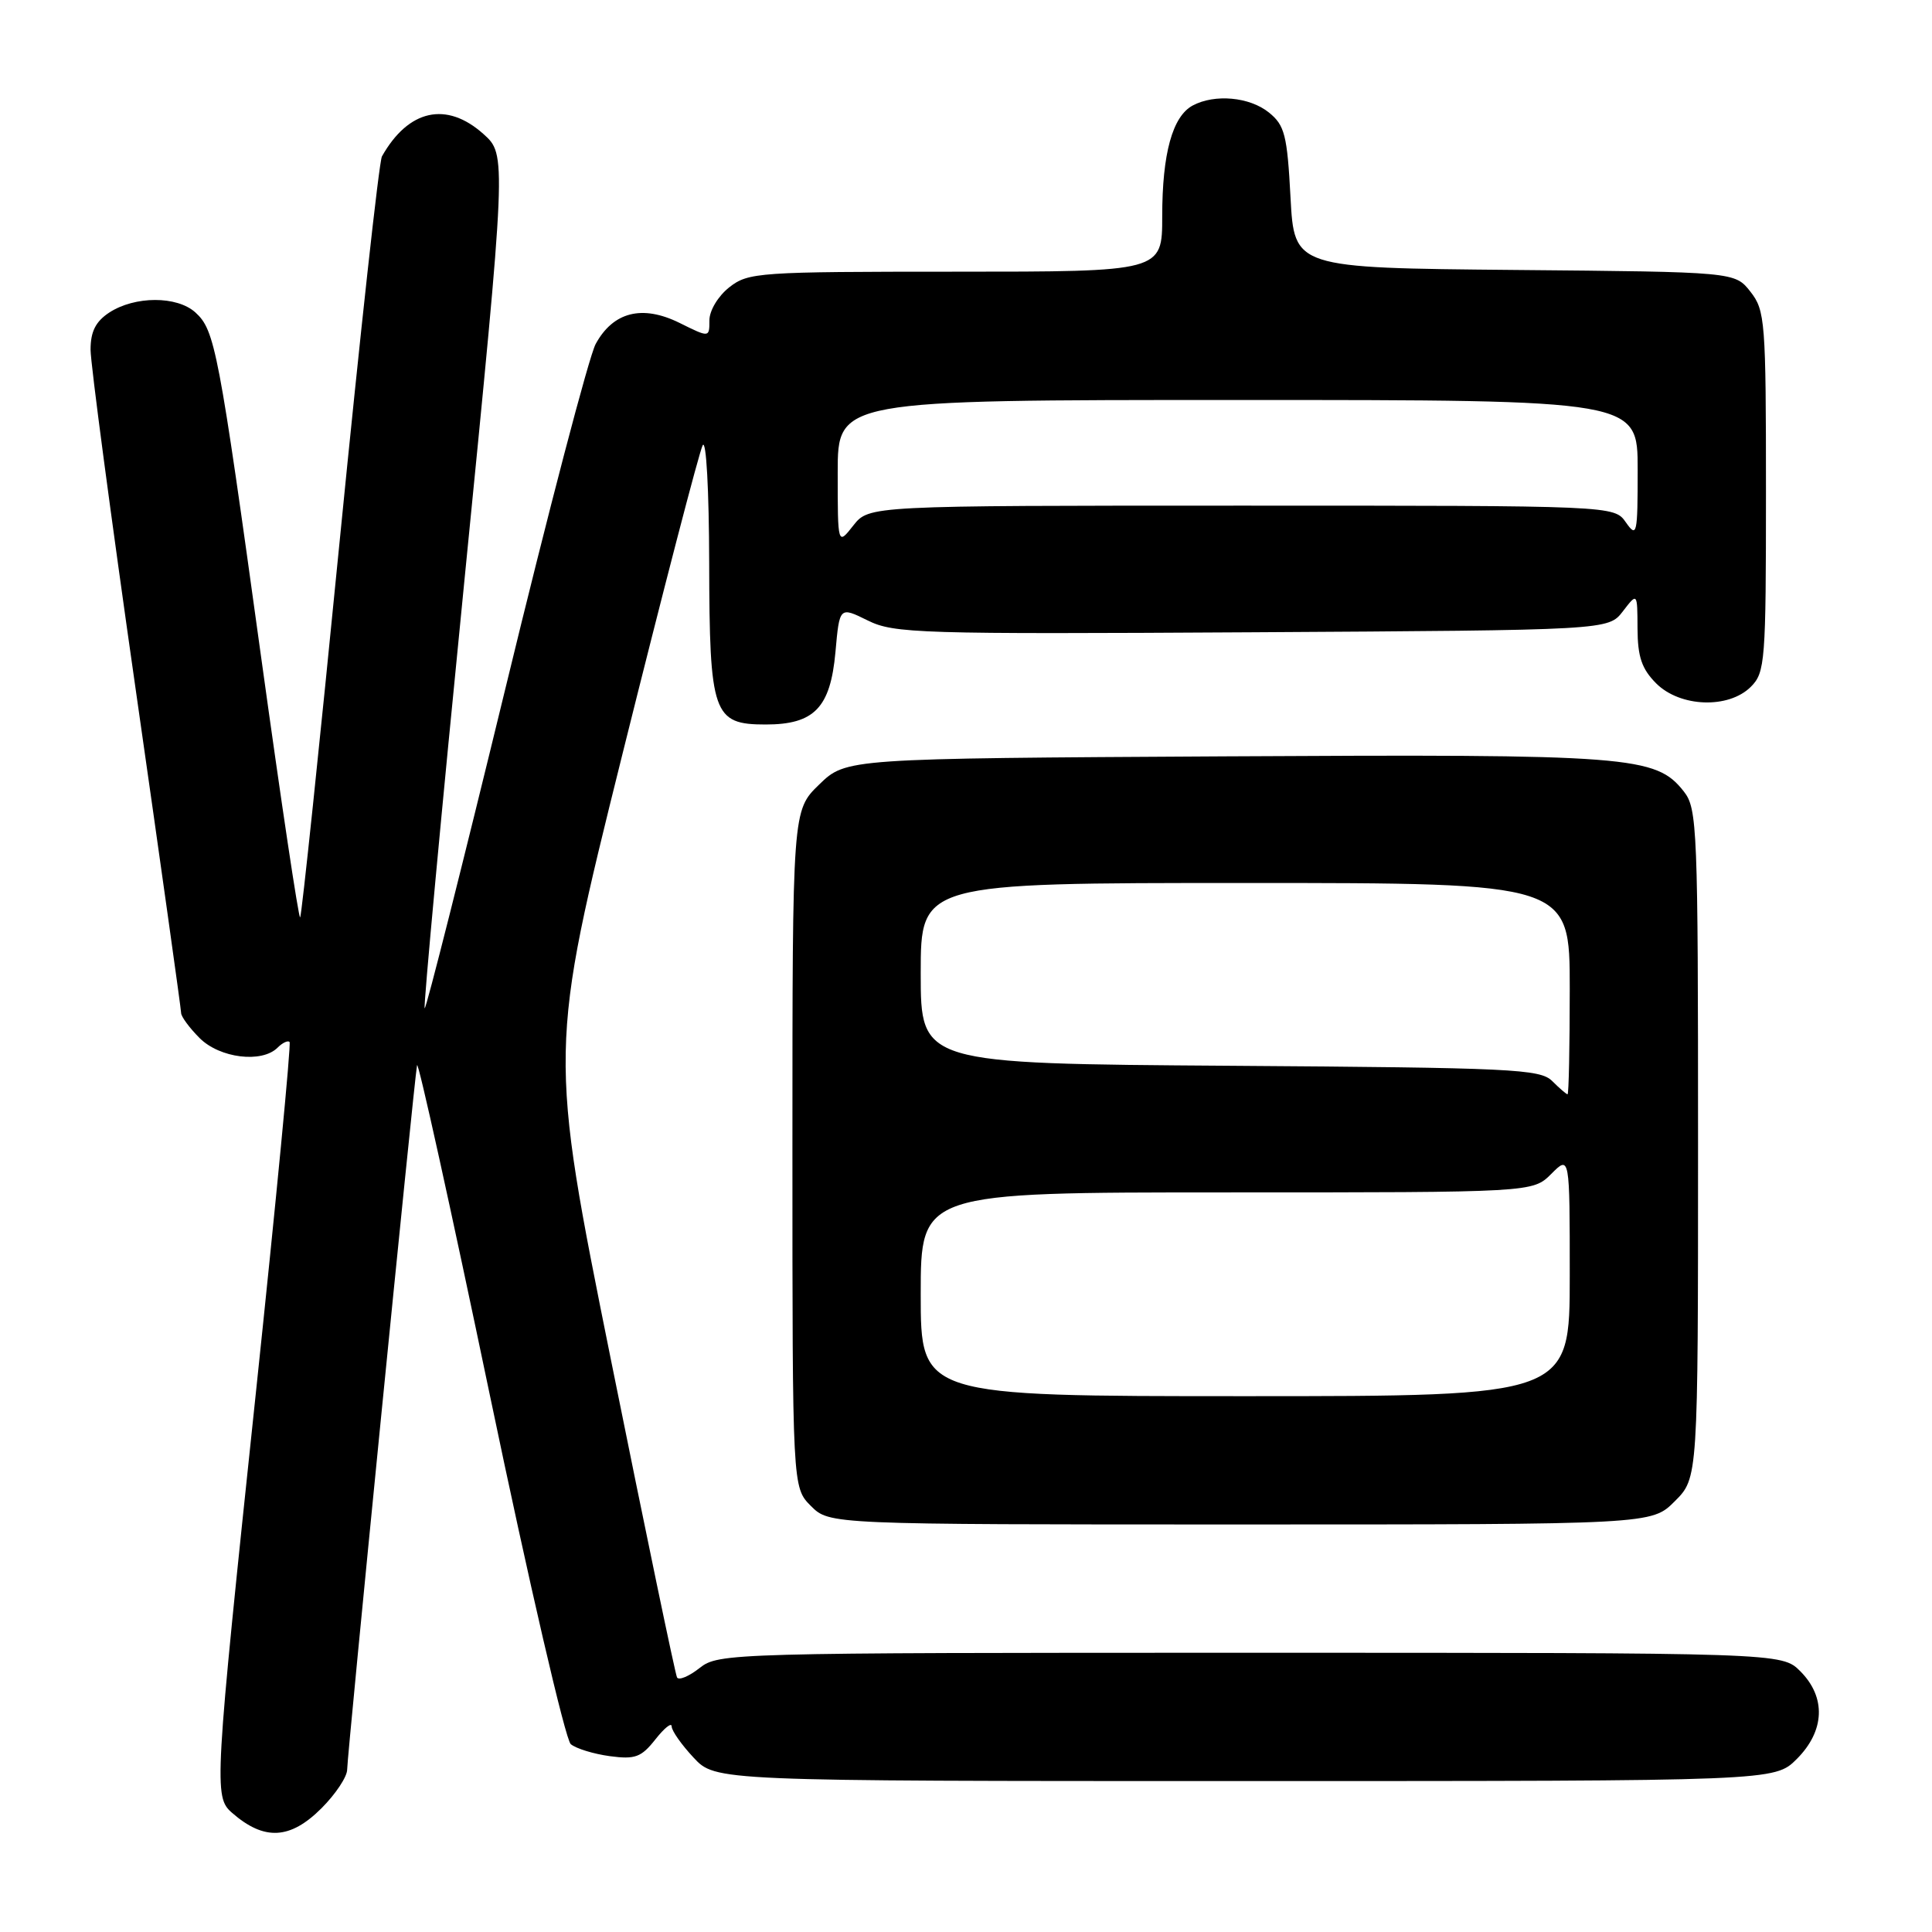 <?xml version="1.0" encoding="UTF-8" standalone="no"?>
<!DOCTYPE svg PUBLIC "-//W3C//DTD SVG 1.1//EN" "http://www.w3.org/Graphics/SVG/1.1/DTD/svg11.dtd" >
<svg xmlns="http://www.w3.org/2000/svg" xmlns:xlink="http://www.w3.org/1999/xlink" version="1.1" viewBox="0 0 256 256">
 <g >
 <path fill="currentColor"
d=" M 42.60 239.60 C 44.47 237.73 46.00 235.43 46.00 234.48 C 46.00 232.63 54.85 143.40 55.26 141.15 C 55.39 140.41 59.74 160.11 64.92 184.92 C 70.10 209.74 74.92 230.52 75.63 231.11 C 76.34 231.70 78.67 232.41 80.80 232.70 C 84.16 233.15 84.97 232.85 86.84 230.48 C 88.03 228.97 89.00 228.19 89.00 228.76 C 89.00 229.33 90.31 231.19 91.90 232.89 C 94.80 236.00 94.80 236.00 164.98 236.00 C 235.15 236.00 235.15 236.00 238.08 233.08 C 241.81 229.35 241.99 224.90 238.55 221.45 C 236.09 219.00 236.09 219.00 165.68 219.00 C 96.58 219.00 95.22 219.04 92.70 221.02 C 91.29 222.13 89.95 222.69 89.71 222.27 C 89.48 221.85 85.55 202.99 80.99 180.37 C 72.70 139.24 72.70 139.24 82.49 99.87 C 87.88 78.22 92.66 59.83 93.11 59.00 C 93.58 58.16 93.95 64.99 93.97 74.53 C 94.01 94.64 94.48 96.00 101.45 96.00 C 107.89 96.00 110.03 93.79 110.70 86.42 C 111.24 80.37 111.24 80.37 114.97 82.21 C 118.45 83.94 121.72 84.04 165.90 83.78 C 213.12 83.50 213.12 83.50 215.04 81.00 C 216.96 78.50 216.96 78.50 216.98 83.30 C 217.00 87.04 217.54 88.63 219.45 90.55 C 222.62 93.72 229.05 93.95 232.00 91.00 C 233.89 89.11 234.00 87.67 234.00 65.13 C 234.00 42.55 233.89 41.13 231.94 38.65 C 229.88 36.03 229.88 36.03 200.69 35.77 C 171.50 35.50 171.50 35.50 171.00 26.16 C 170.56 17.87 170.23 16.60 168.14 14.91 C 165.58 12.84 160.96 12.42 158.04 13.98 C 155.36 15.42 154.00 20.34 154.00 28.65 C 154.00 36.00 154.00 36.00 126.63 36.00 C 100.46 36.00 99.15 36.09 96.63 38.07 C 95.15 39.24 94.00 41.15 94.00 42.45 C 94.00 44.75 94.00 44.75 90.03 42.78 C 85.10 40.35 81.25 41.32 78.93 45.58 C 78.05 47.19 72.67 67.72 66.97 91.22 C 61.26 114.71 56.45 133.78 56.27 133.60 C 56.09 133.42 58.46 107.90 61.54 76.89 C 67.13 20.51 67.13 20.51 64.05 17.75 C 59.16 13.38 54.12 14.50 50.61 20.72 C 50.23 21.39 47.72 44.28 45.02 71.57 C 42.33 98.87 39.97 121.37 39.77 121.56 C 39.58 121.76 37.26 106.30 34.62 87.21 C 28.96 46.24 28.48 43.75 25.89 41.40 C 23.45 39.19 17.87 39.20 14.47 41.42 C 12.67 42.61 12.00 43.94 12.00 46.34 C 12.00 48.15 14.70 68.47 18.00 91.50 C 21.30 114.53 24.00 133.76 24.00 134.23 C 24.00 134.70 25.10 136.20 26.45 137.55 C 29.12 140.22 34.70 140.90 36.78 138.82 C 37.43 138.17 38.15 137.83 38.37 138.07 C 38.59 138.31 36.58 159.20 33.91 184.50 C 28.39 236.80 28.32 238.09 30.75 240.21 C 35.01 243.93 38.45 243.75 42.60 239.60 Z  M 221.92 198.92 C 225.00 195.85 225.00 195.85 225.00 151.56 C 225.00 109.74 224.90 107.14 223.12 104.88 C 219.40 100.16 216.22 99.92 162.30 100.22 C 112.11 100.50 112.11 100.50 108.55 103.95 C 105.00 107.39 105.00 107.39 105.00 152.24 C 105.00 197.09 105.00 197.09 107.45 199.55 C 109.91 202.00 109.91 202.00 164.38 202.00 C 218.85 202.00 218.85 202.00 221.92 198.92 Z  M 111.00 62.63 C 111.00 53.00 111.00 53.00 164.00 53.00 C 217.00 53.00 217.00 53.00 217.00 62.22 C 217.00 70.85 216.90 71.30 215.44 69.22 C 213.89 67.00 213.89 67.00 164.52 67.00 C 115.15 67.00 115.15 67.00 113.07 69.63 C 111.00 72.27 111.00 72.27 111.00 62.63 Z  M 122.00 171.50 C 122.00 158.00 122.00 158.00 162.55 158.00 C 203.09 158.00 203.09 158.00 205.55 155.55 C 208.00 153.09 208.00 153.09 208.00 169.05 C 208.00 185.00 208.00 185.00 165.00 185.00 C 122.00 185.00 122.00 185.00 122.00 171.50 Z  M 205.68 143.25 C 204.08 141.65 200.42 141.48 162.97 141.22 C 122.00 140.94 122.00 140.94 122.00 128.97 C 122.00 117.00 122.00 117.00 165.00 117.00 C 208.00 117.00 208.00 117.00 208.00 131.00 C 208.00 138.70 207.87 145.00 207.71 145.00 C 207.56 145.00 206.64 144.21 205.68 143.25 Z "/>
</g>
</svg>